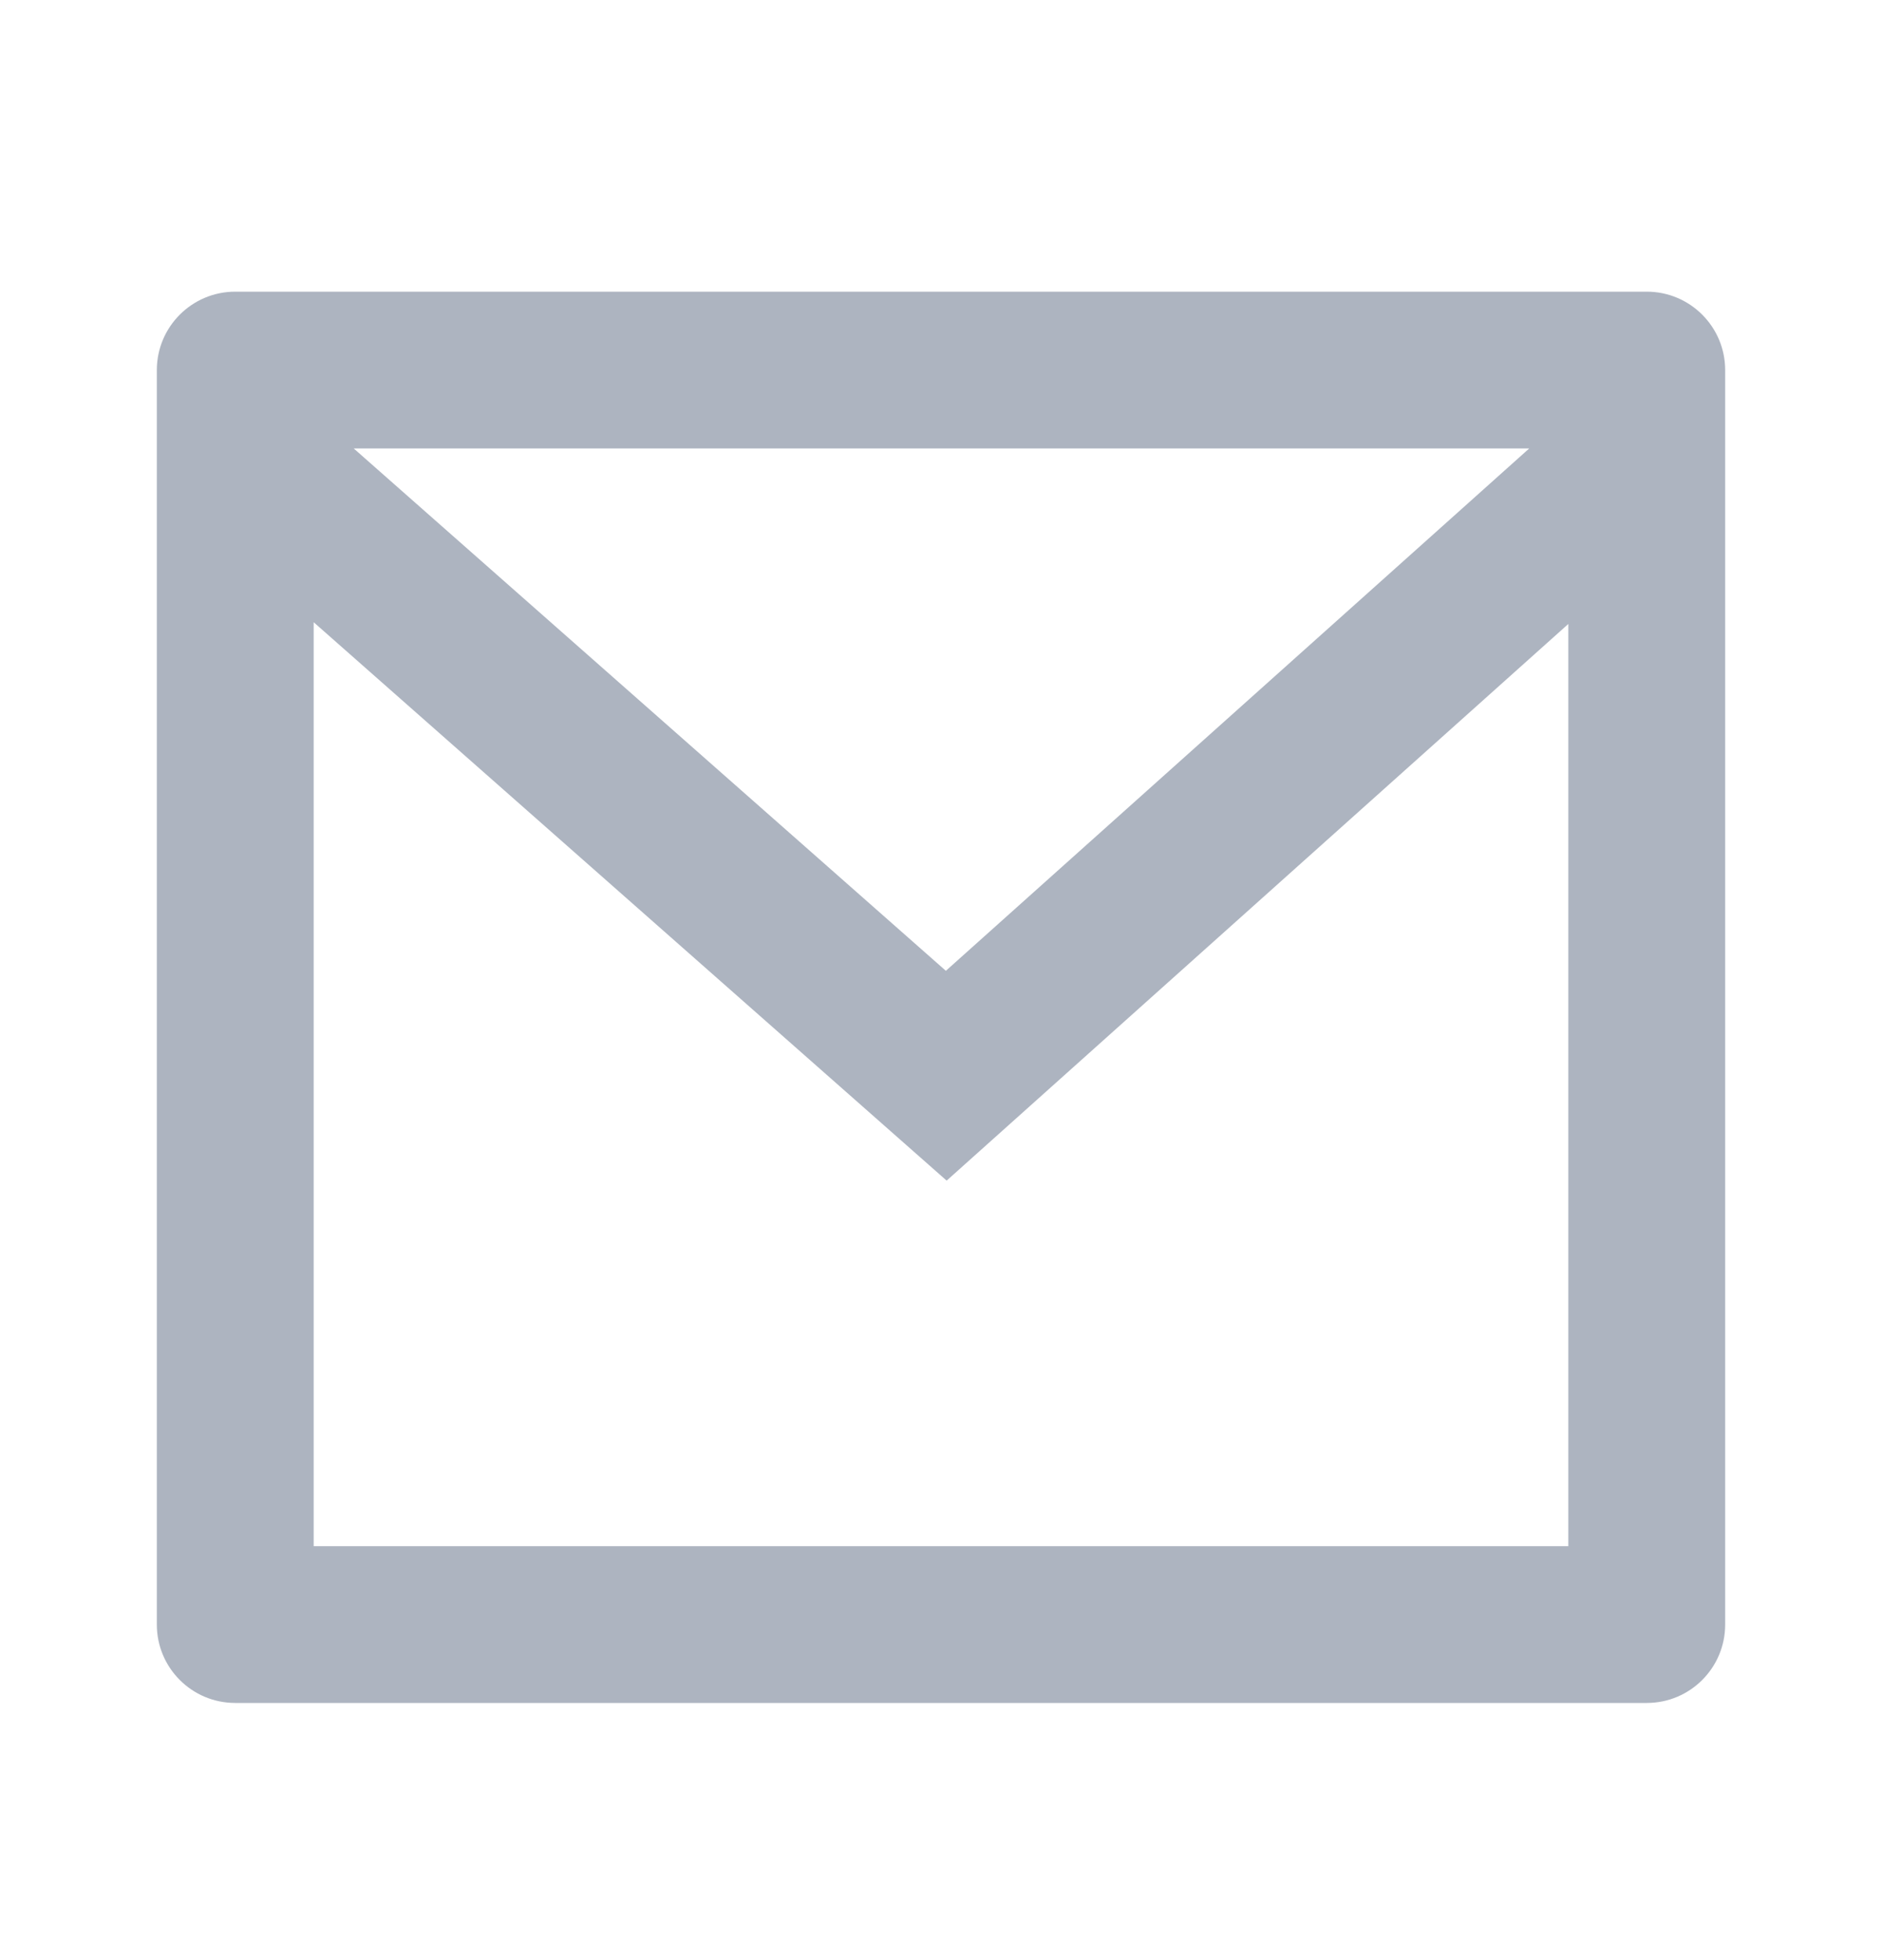 <svg width="24" height="25" viewBox="0 0 24 25" fill="none" xmlns="http://www.w3.org/2000/svg">
<path d="M3 3.72H21C21.552 3.72 22 4.168 22 4.72V20.72C22 21.273 21.552 21.72 21 21.72H3C2.448 21.72 2 21.273 2 20.72V4.72C2 4.168 2.448 3.72 3 3.72ZM20 7.958L12.072 15.058L4 7.936V19.72H20V7.958ZM4.511 5.72L12.062 12.382L19.501 5.72H4.511Z" fill="#ADB4C0"/>
</svg>
